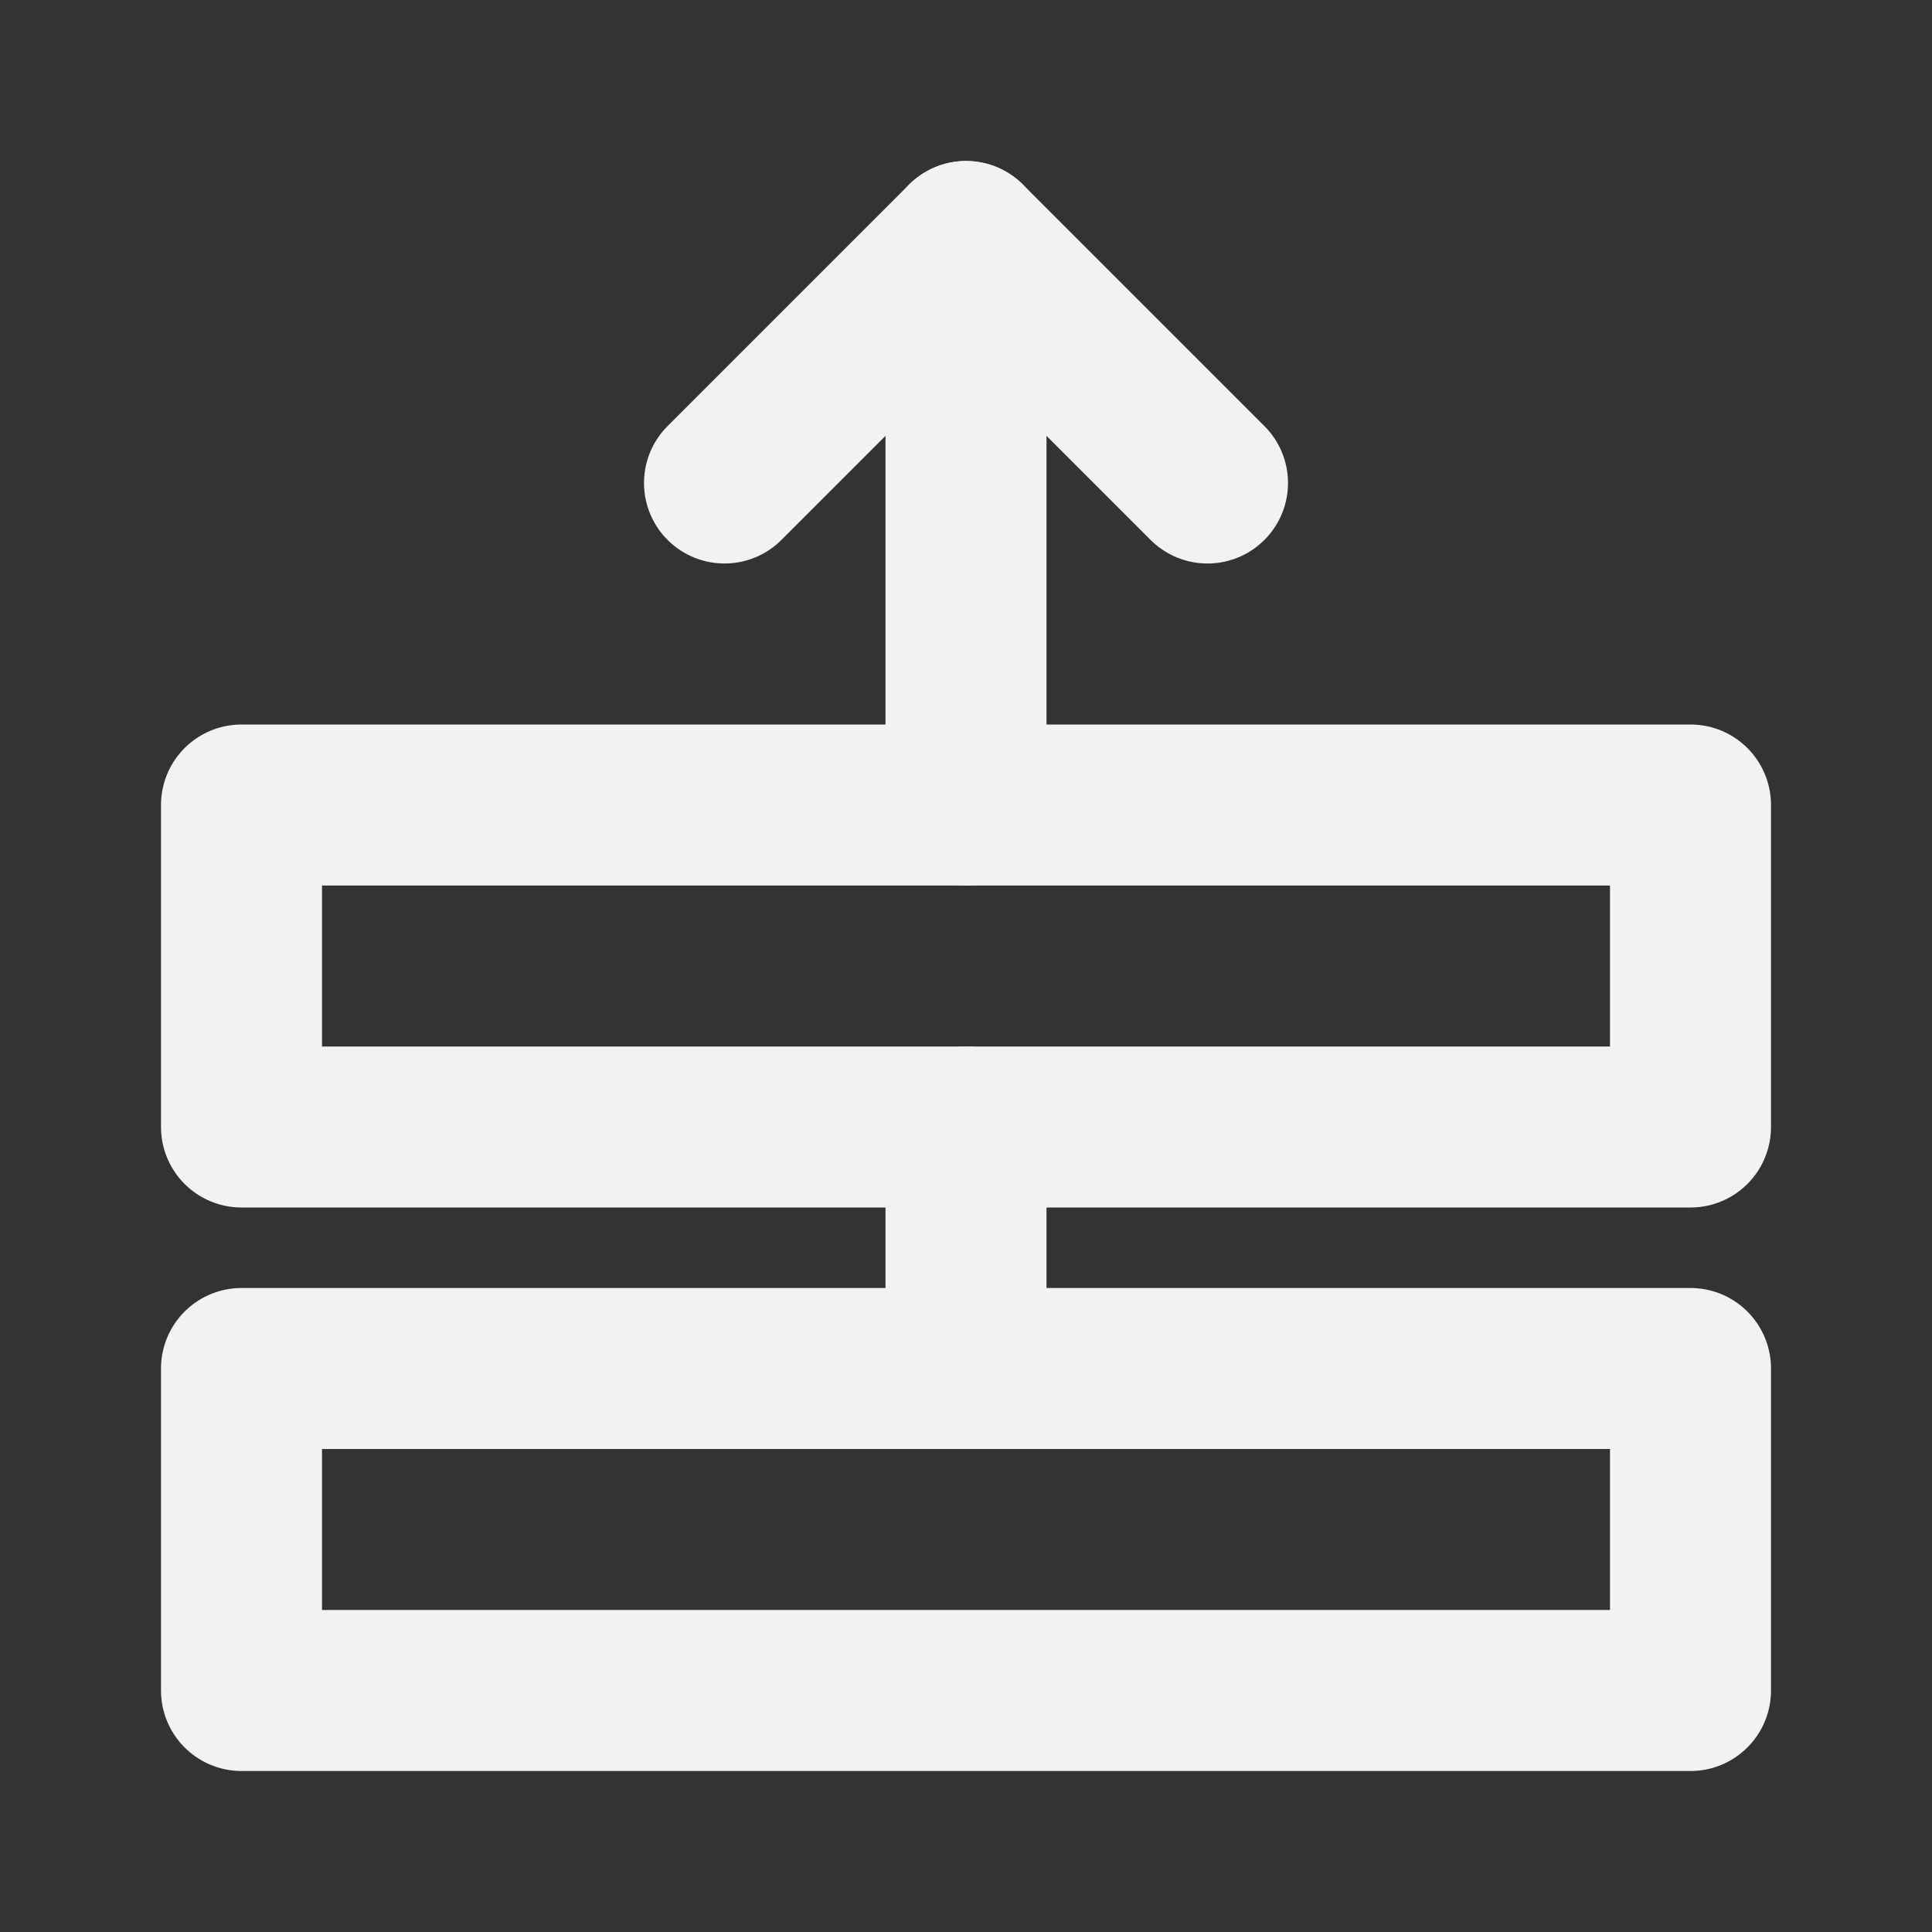 <?xml version="1.0" encoding="UTF-8"?><svg width="24" height="24" viewBox="0 0 48 48" fill="none" xmlns="http://www.w3.org/2000/svg"><rect x="0" y="0" width="48" height="48" fill="#333333" stroke="none"/><rect x="6" y="34" width="36" height="8" fill="none" stroke="#F2F2F2" stroke-width="4" stroke-linejoin="round"/><rect x="6" y="20" width="36" height="8" fill="none" stroke="#F2F2F2" stroke-width="4" stroke-linejoin="round"/><path d="M30 12L24 6L18 12V12" stroke="#F2F2F2" stroke-width="4" stroke-linecap="round" stroke-linejoin="round"/><path d="M24 28V34" stroke="#F2F2F2" stroke-width="4" stroke-linecap="round" stroke-linejoin="round"/><path d="M24 6V20" stroke="#F2F2F2" stroke-width="4" stroke-linecap="round" stroke-linejoin="round"/></svg>